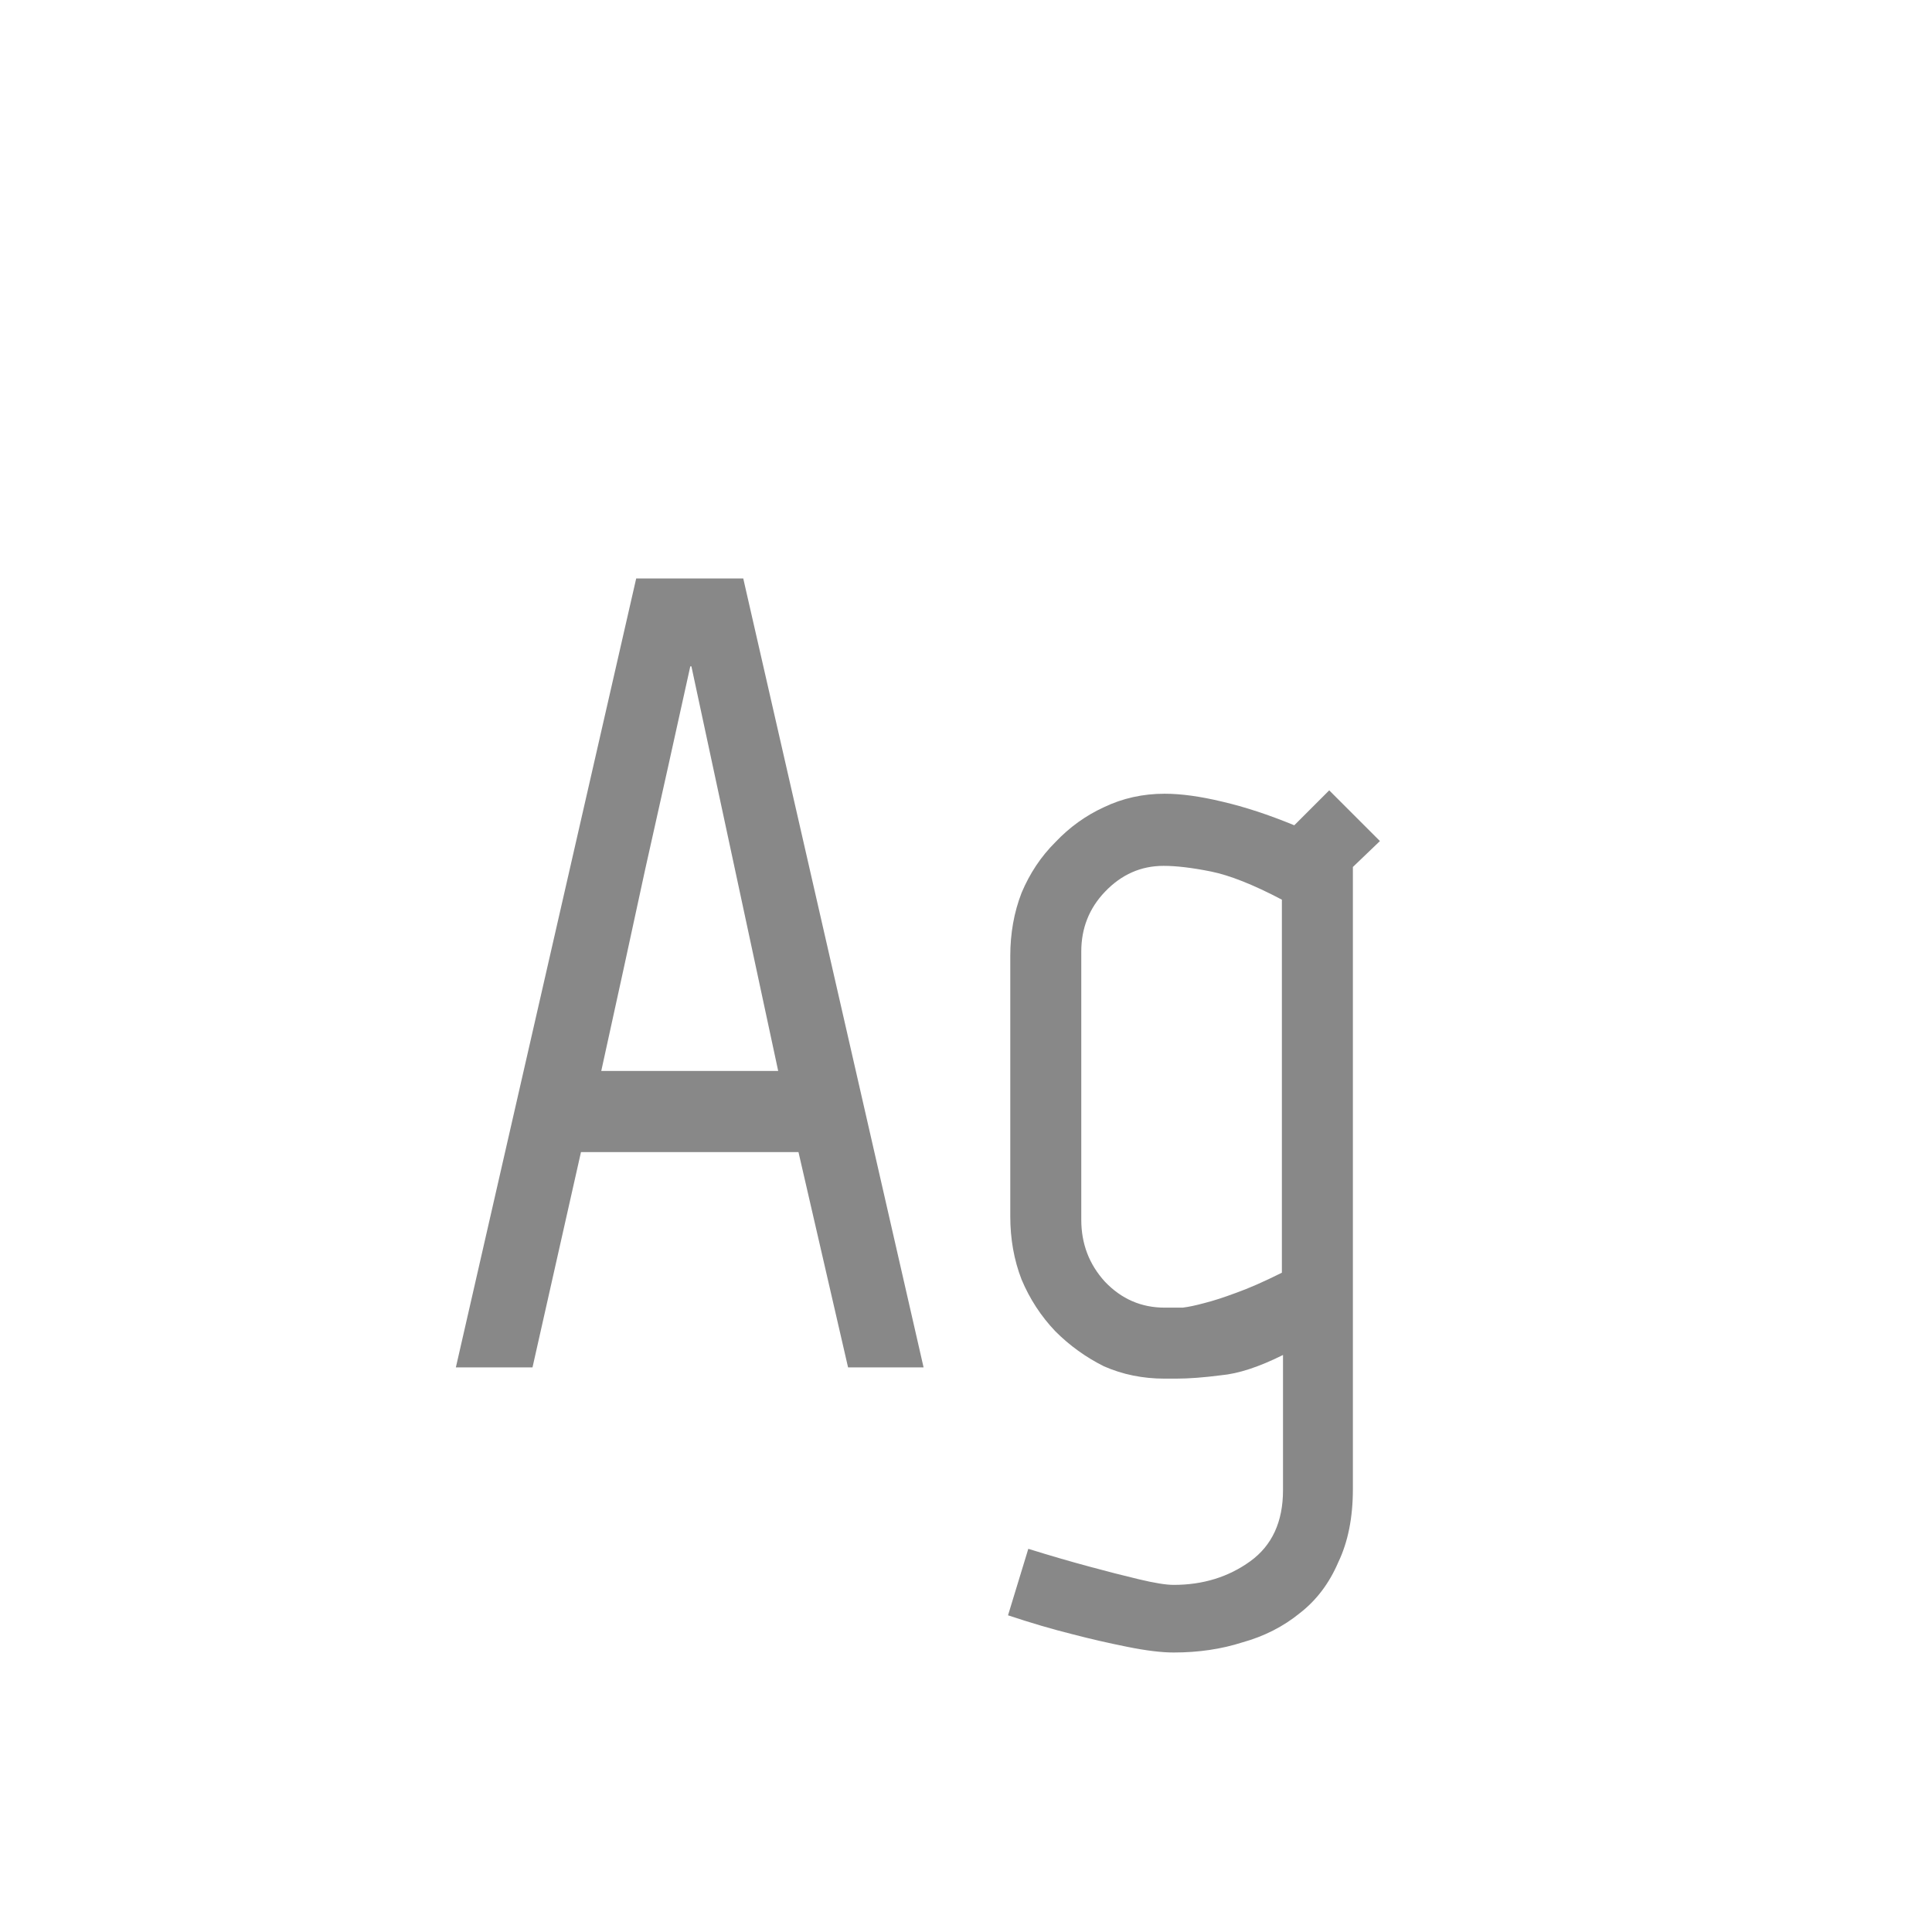 <svg width="24" height="24" viewBox="0 0 24 24" fill="none" xmlns="http://www.w3.org/2000/svg">
<path d="M8.589 8.278H8.575C8.388 9.127 8.202 9.967 8.015 10.798C7.838 11.619 7.656 12.455 7.469 13.304H9.667L8.589 8.278ZM6.615 16.986H5.663L7.903 7.186H9.233L11.473 16.986H10.535L9.919 14.312H7.217L6.615 16.986ZM15.924 11.176C15.569 10.989 15.275 10.873 15.042 10.826C14.808 10.779 14.612 10.756 14.454 10.756C14.174 10.756 13.931 10.863 13.726 11.078C13.53 11.283 13.432 11.531 13.432 11.82V15.152C13.432 15.451 13.53 15.707 13.726 15.922C13.931 16.137 14.178 16.244 14.468 16.244C14.542 16.244 14.617 16.244 14.692 16.244C14.766 16.235 14.855 16.216 14.958 16.188C15.07 16.16 15.2 16.118 15.35 16.062C15.508 16.006 15.7 15.922 15.924 15.81V11.176ZM16.806 18.498C16.806 18.853 16.745 19.156 16.624 19.408C16.512 19.669 16.353 19.879 16.148 20.038C15.942 20.206 15.704 20.327 15.434 20.402C15.172 20.486 14.888 20.528 14.58 20.528C14.43 20.528 14.239 20.505 14.006 20.458C13.772 20.411 13.548 20.36 13.334 20.304C13.072 20.239 12.802 20.159 12.522 20.066L12.774 19.24C13.044 19.324 13.301 19.399 13.544 19.464C13.749 19.52 13.95 19.571 14.146 19.618C14.342 19.665 14.486 19.688 14.58 19.688C14.944 19.688 15.261 19.59 15.532 19.394C15.802 19.198 15.938 18.904 15.938 18.512V16.832C15.639 16.981 15.382 17.065 15.168 17.084C14.953 17.112 14.766 17.126 14.608 17.126H14.468C14.197 17.126 13.945 17.075 13.712 16.972C13.488 16.86 13.287 16.715 13.11 16.538C12.932 16.351 12.792 16.137 12.69 15.894C12.596 15.651 12.55 15.39 12.55 15.11V11.876C12.55 11.596 12.596 11.335 12.69 11.092C12.792 10.849 12.932 10.639 13.11 10.462C13.287 10.275 13.488 10.131 13.712 10.028C13.945 9.916 14.197 9.86 14.468 9.86C14.673 9.86 14.911 9.893 15.182 9.958C15.462 10.023 15.76 10.121 16.078 10.252L16.512 9.818L17.142 10.448L16.806 10.77V18.498Z" fill="#888888"/>
</svg>
